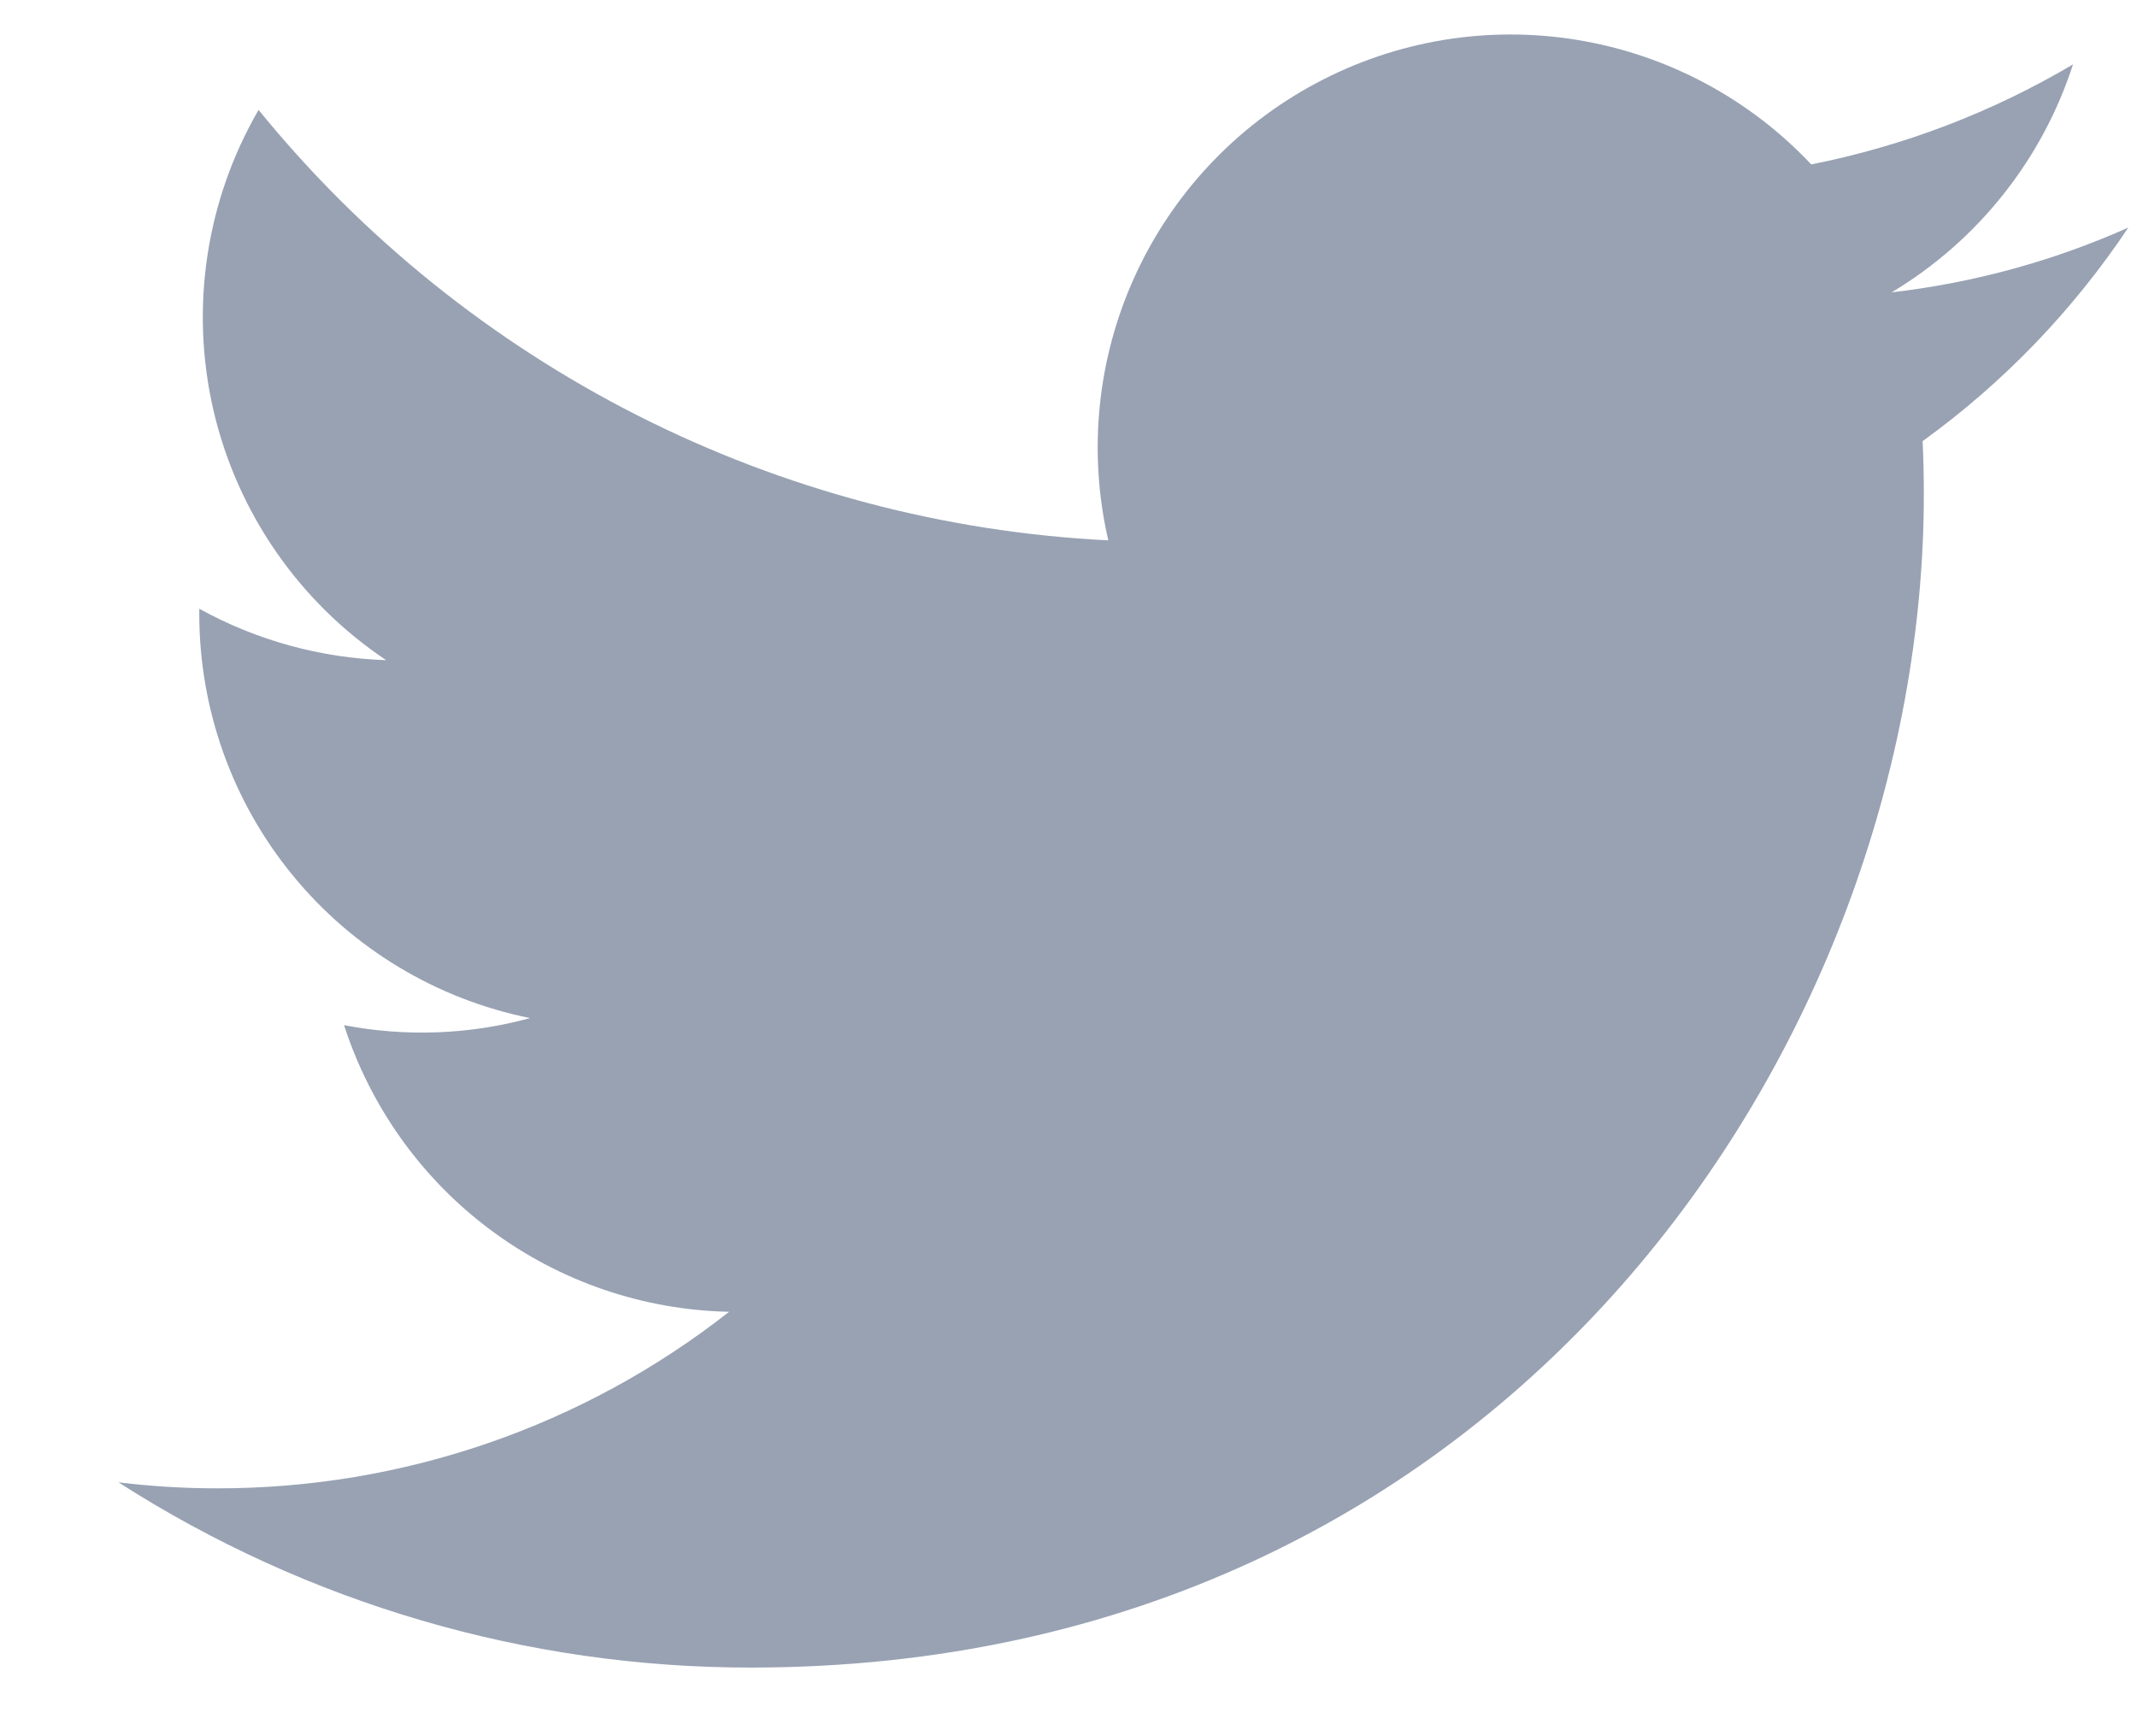<svg width="16" height="13" viewBox="0 0 16 13" fill="none" xmlns="http://www.w3.org/2000/svg">
<path d="M5.621 12.486C11.298 12.486 14.404 7.781 14.404 3.702C14.404 3.57 14.401 3.435 14.395 3.303C15 2.866 15.521 2.324 15.935 1.704C15.373 1.955 14.775 2.118 14.163 2.189C14.807 1.803 15.29 1.196 15.521 0.482C14.915 0.841 14.252 1.094 13.561 1.231C13.095 0.736 12.48 0.409 11.809 0.299C11.139 0.189 10.451 0.303 9.852 0.624C9.253 0.944 8.776 1.453 8.495 2.072C8.214 2.69 8.145 3.384 8.298 4.046C7.071 3.985 5.87 3.666 4.774 3.111C3.678 2.555 2.711 1.776 1.936 0.823C1.542 1.502 1.421 2.306 1.598 3.072C1.776 3.837 2.238 4.506 2.891 4.943C2.401 4.927 1.921 4.795 1.492 4.558V4.596C1.492 5.309 1.738 6 2.19 6.552C2.641 7.104 3.27 7.482 3.969 7.623C3.515 7.747 3.039 7.765 2.576 7.676C2.774 8.289 3.158 8.826 3.674 9.21C4.191 9.595 4.815 9.809 5.459 9.822C4.366 10.681 3.015 11.146 1.624 11.144C1.378 11.144 1.132 11.129 0.887 11.099C2.299 12.005 3.943 12.487 5.621 12.486Z" fill="#98A2B3"/>
</svg>
